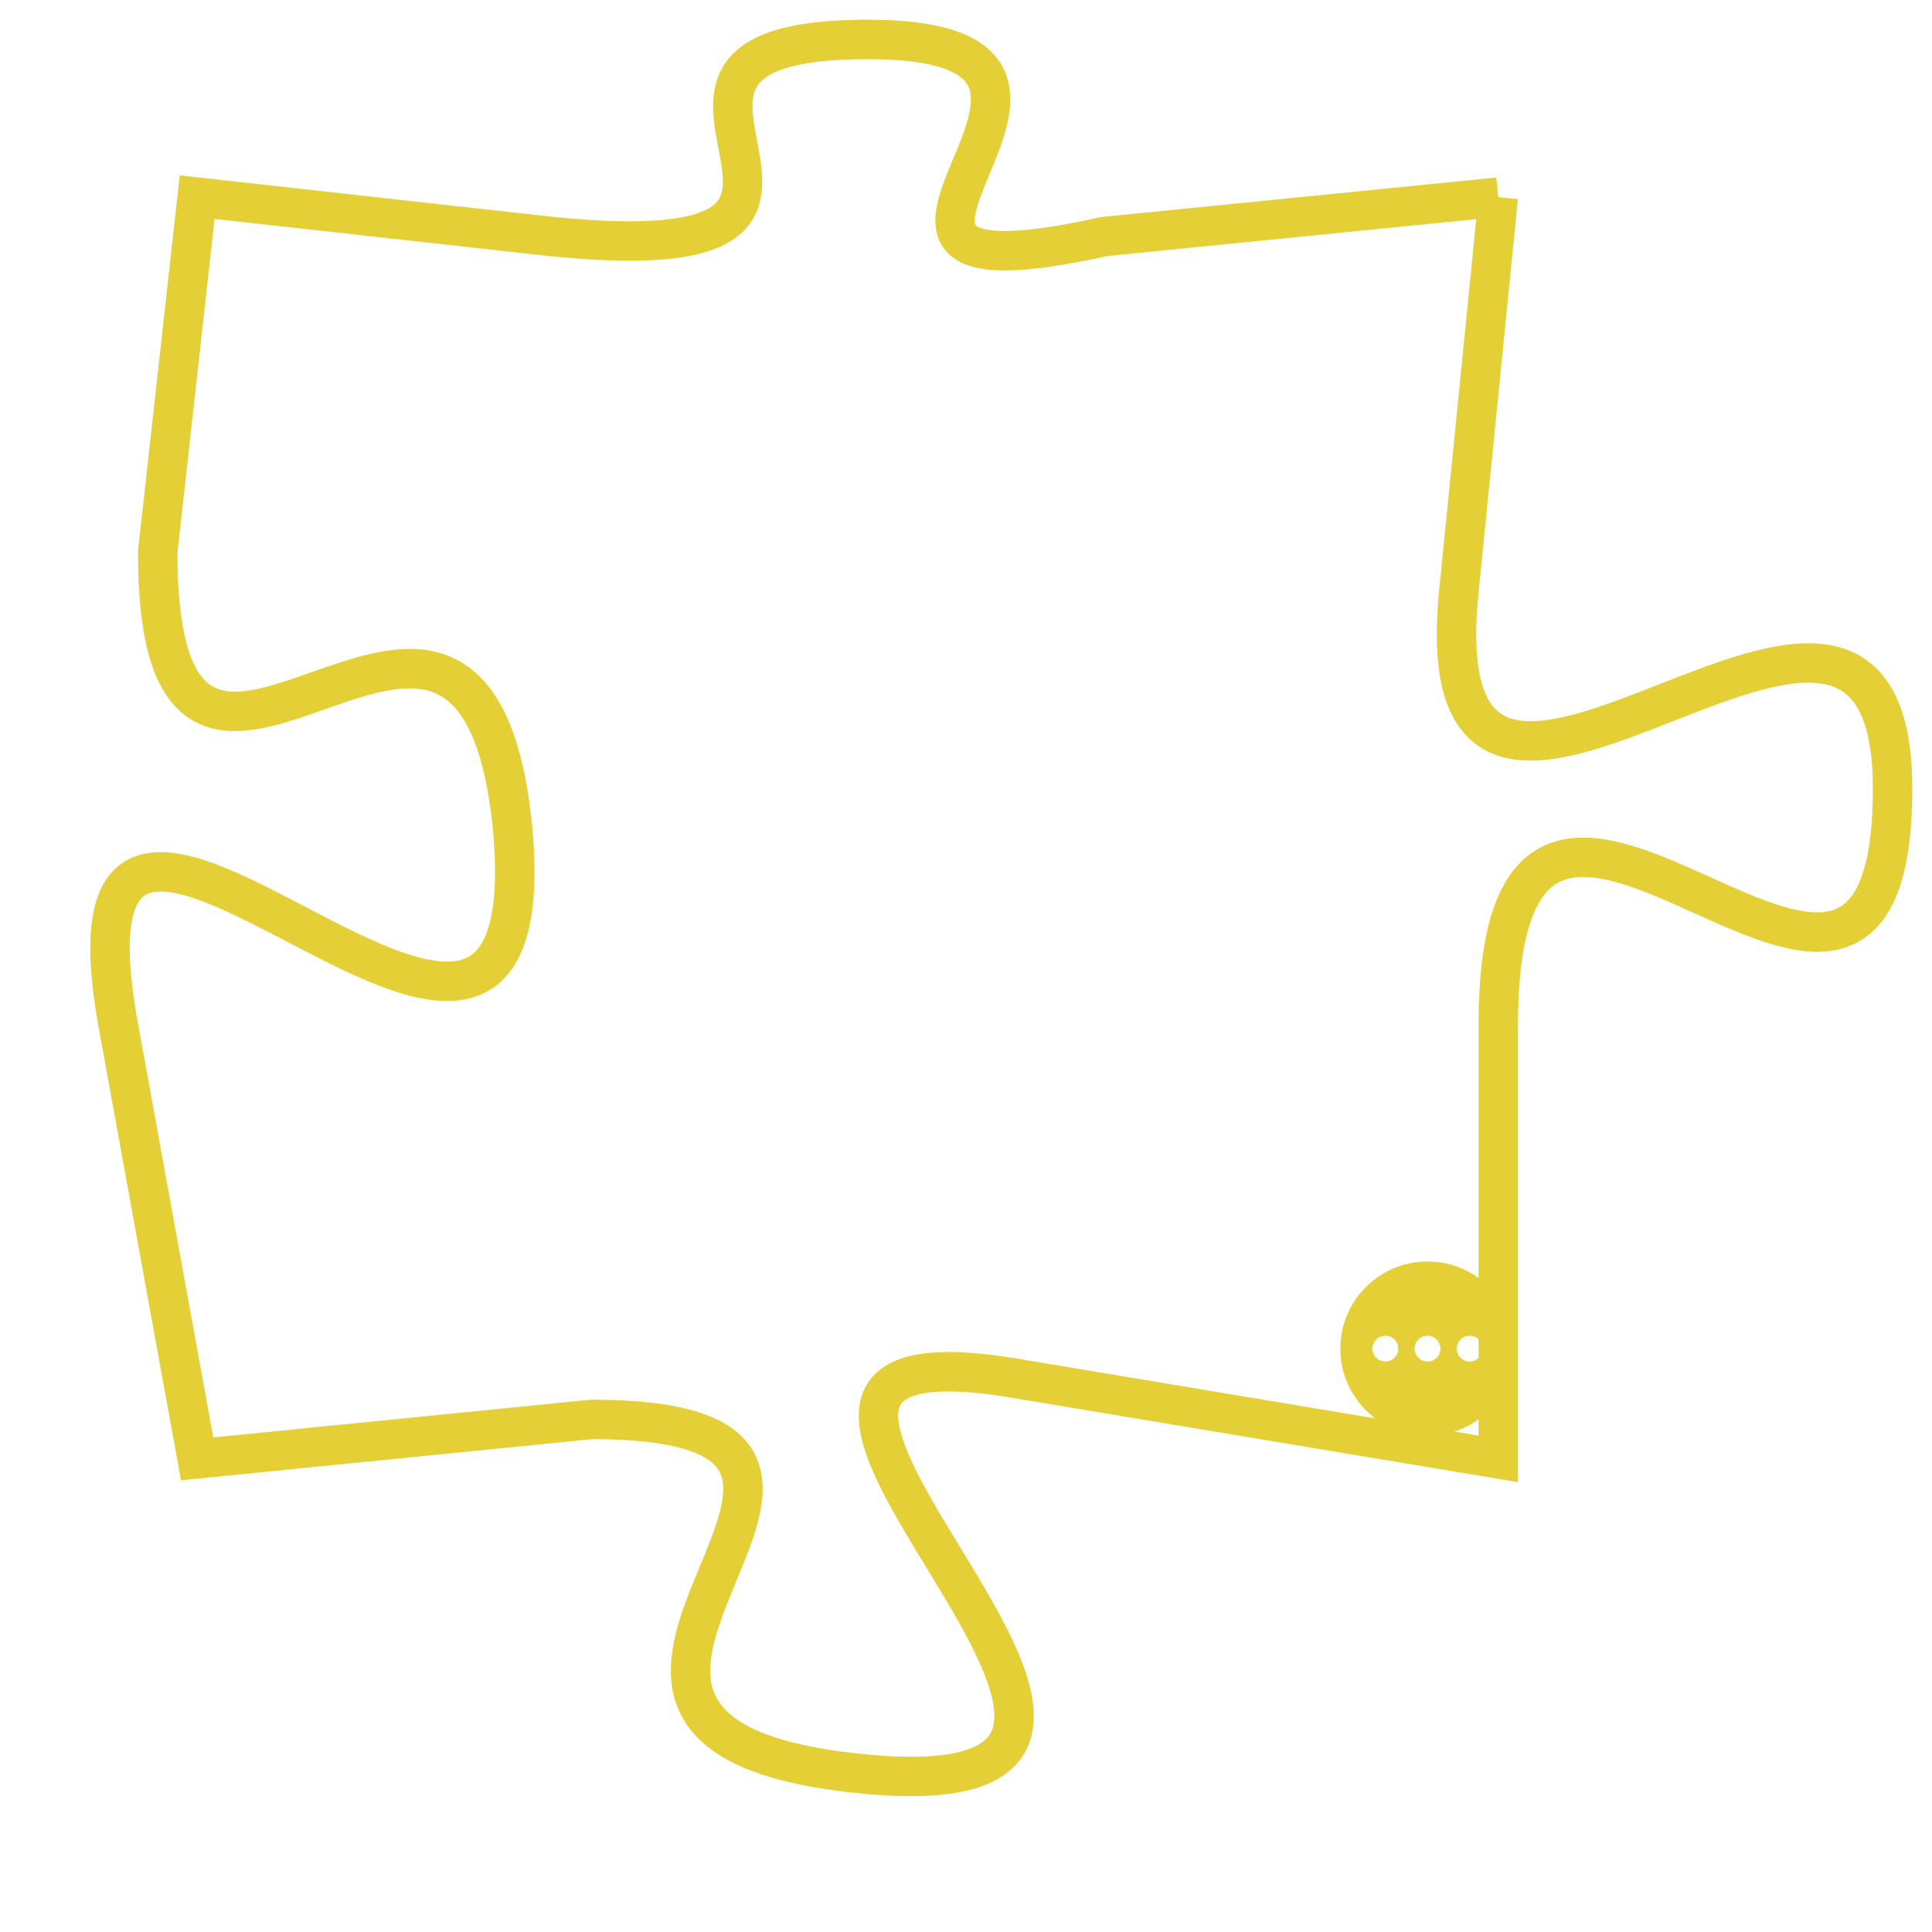 <svg version="1.1" xmlns="http://www.w3.org/2000/svg" xmlns:xlink="http://www.w3.org/1999/xlink" fill="transparent" x="0" y="0" width="350" height="350" preserveAspectRatio="xMinYMin slice"><style type="text/css">.links{fill:transparent;stroke: #E4CF37;}.links:hover{fill:#63D272; opacity:0.4;}</style><defs><g id="allt"><path id="t6060" d="M2673,1472 L2663,1473 C2654,1475 2665,1468 2657,1468 C2649,1468 2659,1474 2649,1473 L2640,1472 2640,1472 L2639,1481 C2639,1491 2647,1478 2648,1488 C2649,1499 2636,1482 2638,1493 L2640,1504 2640,1504 L2650,1503 C2660,1503 2646,1511 2657,1512 C2668,1513 2650,1500 2661,1502 L2673,1504 2673,1504 L2673,1493 C2673,1482 2683,1497 2683,1487 C2683,1478 2671,1492 2672,1482 L2673,1472"/></g><clipPath id="c" clipRule="evenodd" fill="transparent"><use href="#t6060"/></clipPath></defs><svg viewBox="2635 1467 49 47" preserveAspectRatio="xMinYMin meet"><svg width="4380" height="2430"><g><image crossorigin="anonymous" x="0" y="0" href="https://nftpuzzle.license-token.com/assets/completepuzzle.svg" width="100%" height="100%" /><g class="links"><use href="#t6060"/></g></g></svg><svg x="2669" y="1499" height="9%" width="9%" viewBox="0 0 330 330"><g><a xlink:href="https://nftpuzzle.license-token.com/" class="links"><title>See the most innovative NFT based token software licensing project</title><path fill="#E4CF37" id="more" d="M165,0C74.019,0,0,74.019,0,165s74.019,165,165,165s165-74.019,165-165S255.981,0,165,0z M85,190 c-13.785,0-25-11.215-25-25s11.215-25,25-25s25,11.215,25,25S98.785,190,85,190z M165,190c-13.785,0-25-11.215-25-25 s11.215-25,25-25s25,11.215,25,25S178.785,190,165,190z M245,190c-13.785,0-25-11.215-25-25s11.215-25,25-25 c13.785,0,25,11.215,25,25S258.785,190,245,190z"></path></a></g></svg></svg></svg>